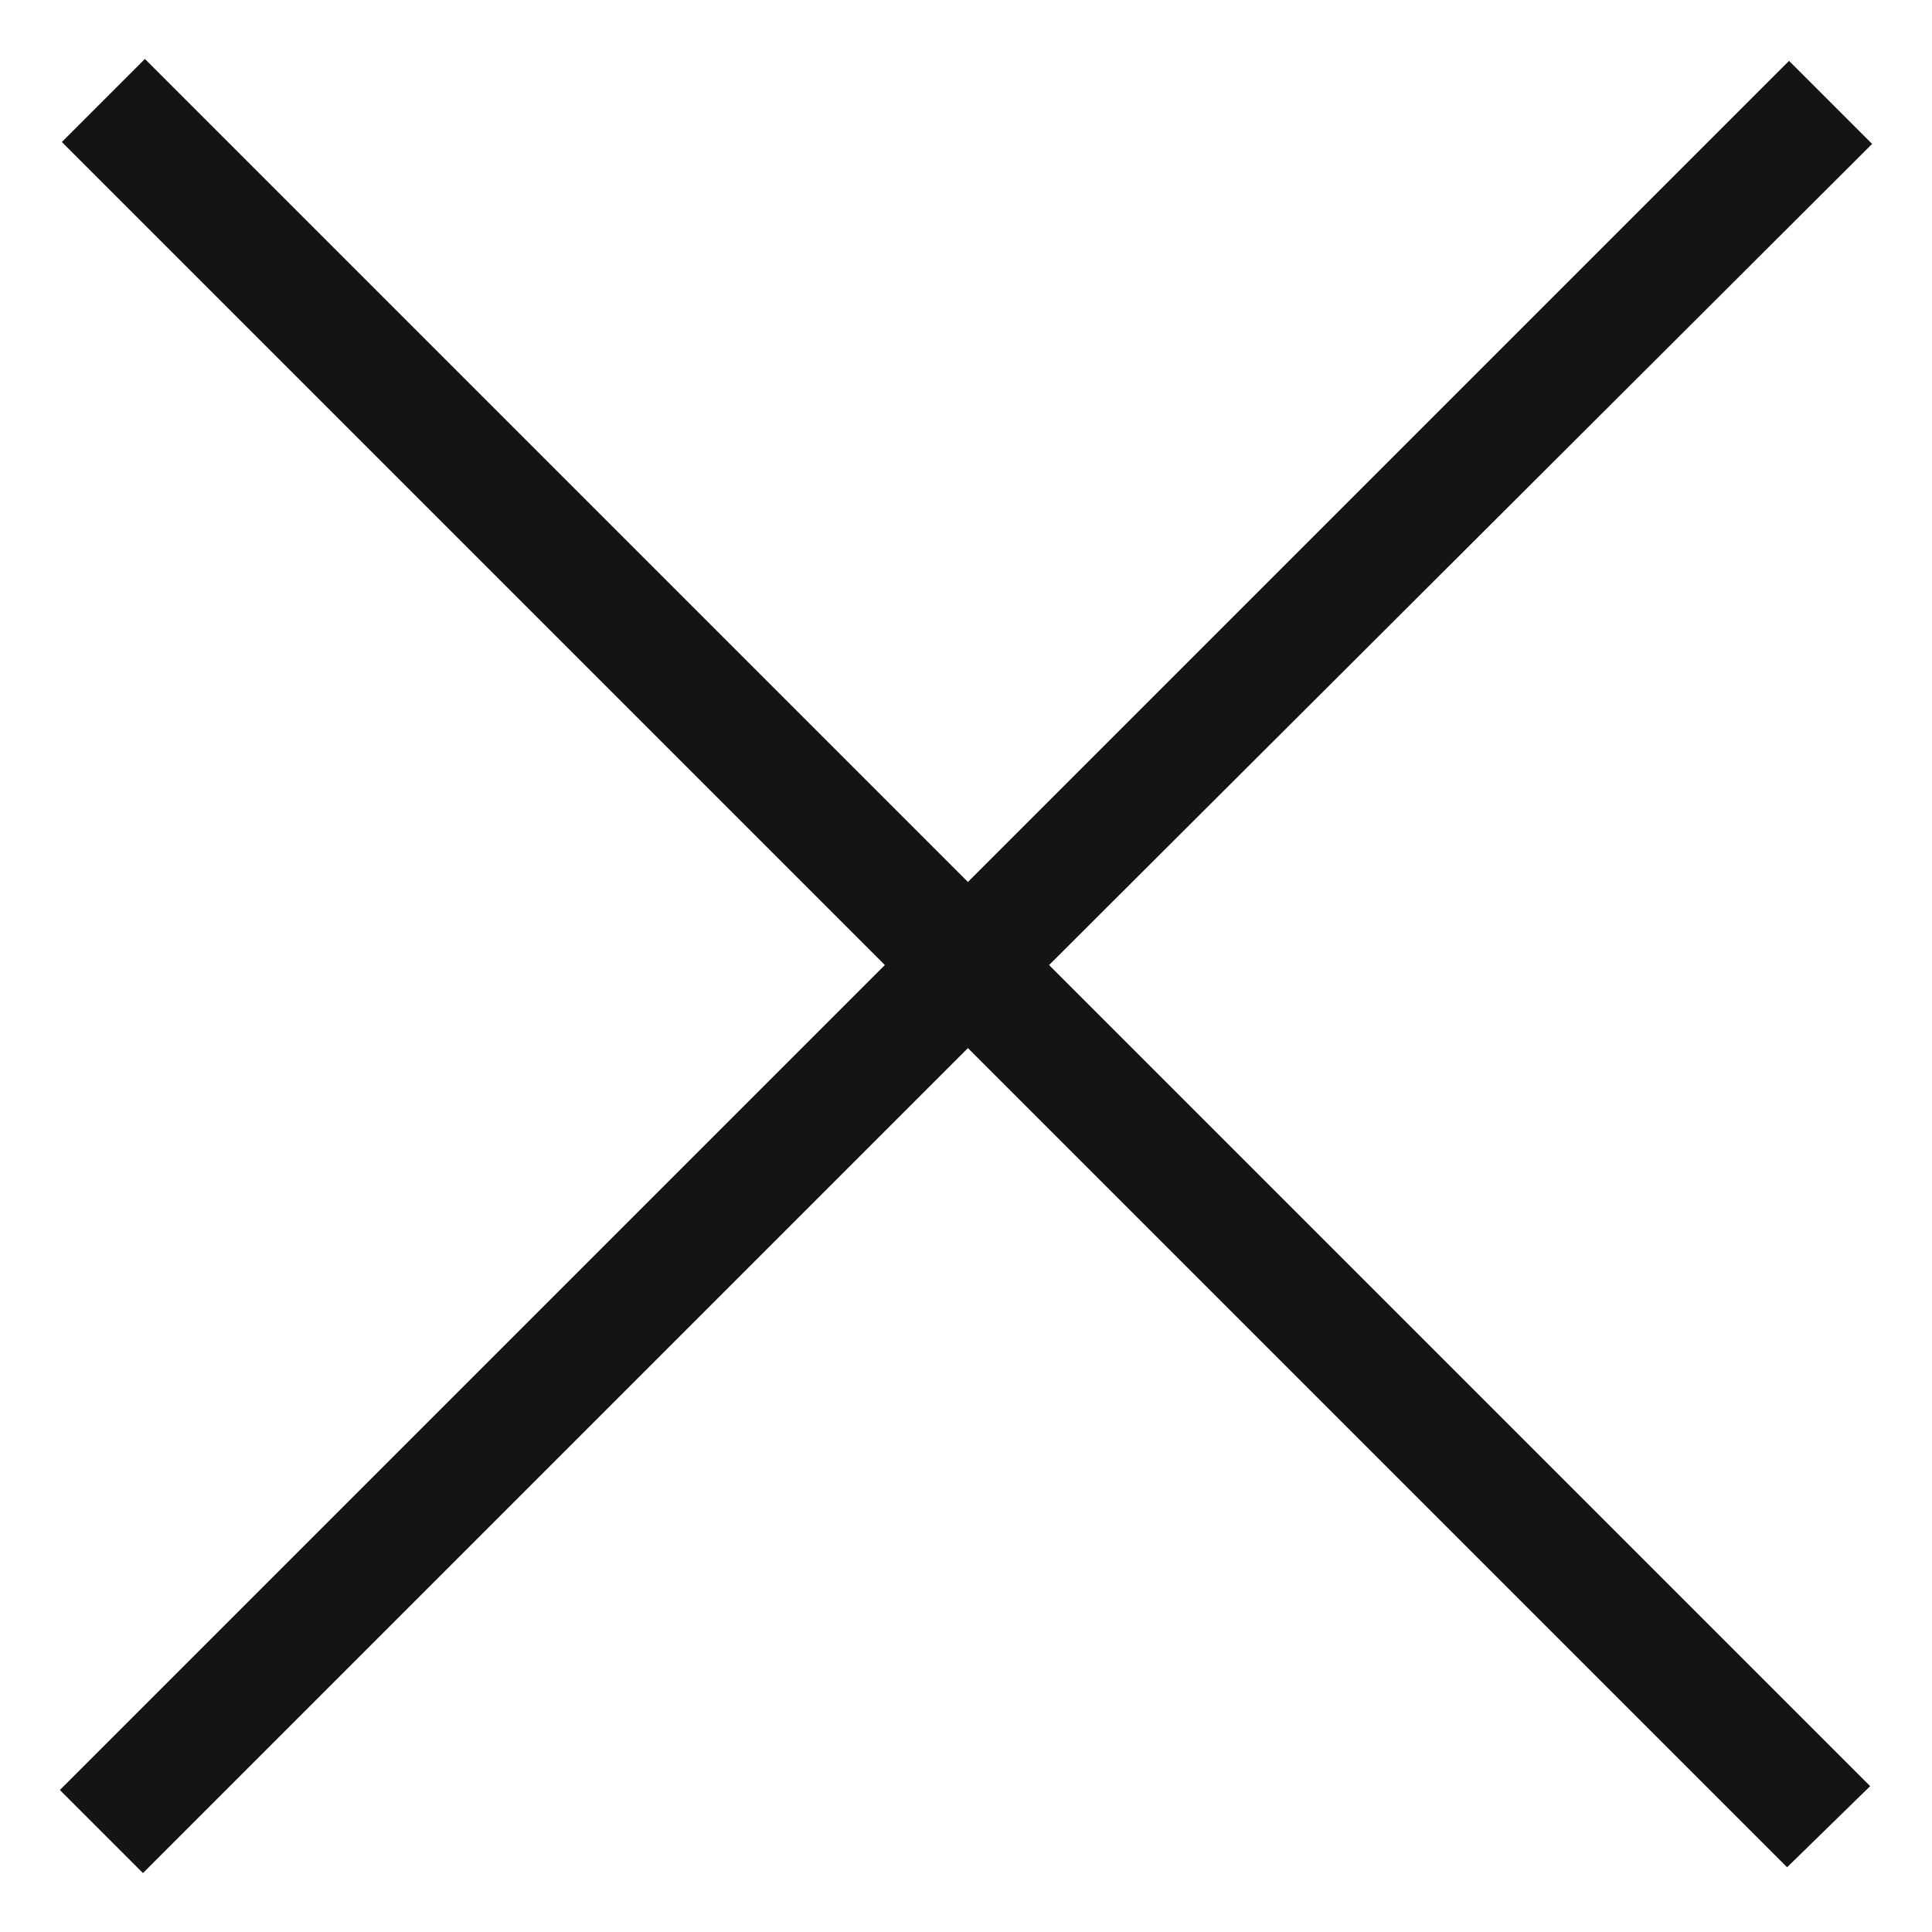 <svg width="24" height="24" viewBox="0 0 24 24" fill="none" xmlns="http://www.w3.org/2000/svg">
<path d="M12.024 10.956L22.224 0.756L23.256 1.788L13.032 11.988L23.232 22.188L22.2 23.196L12.024 13.02L1.776 23.268L0.744 22.236L10.992 11.988L0.768 1.764L1.8 0.732L12.024 10.956Z" fill="#141414"/>
</svg>
